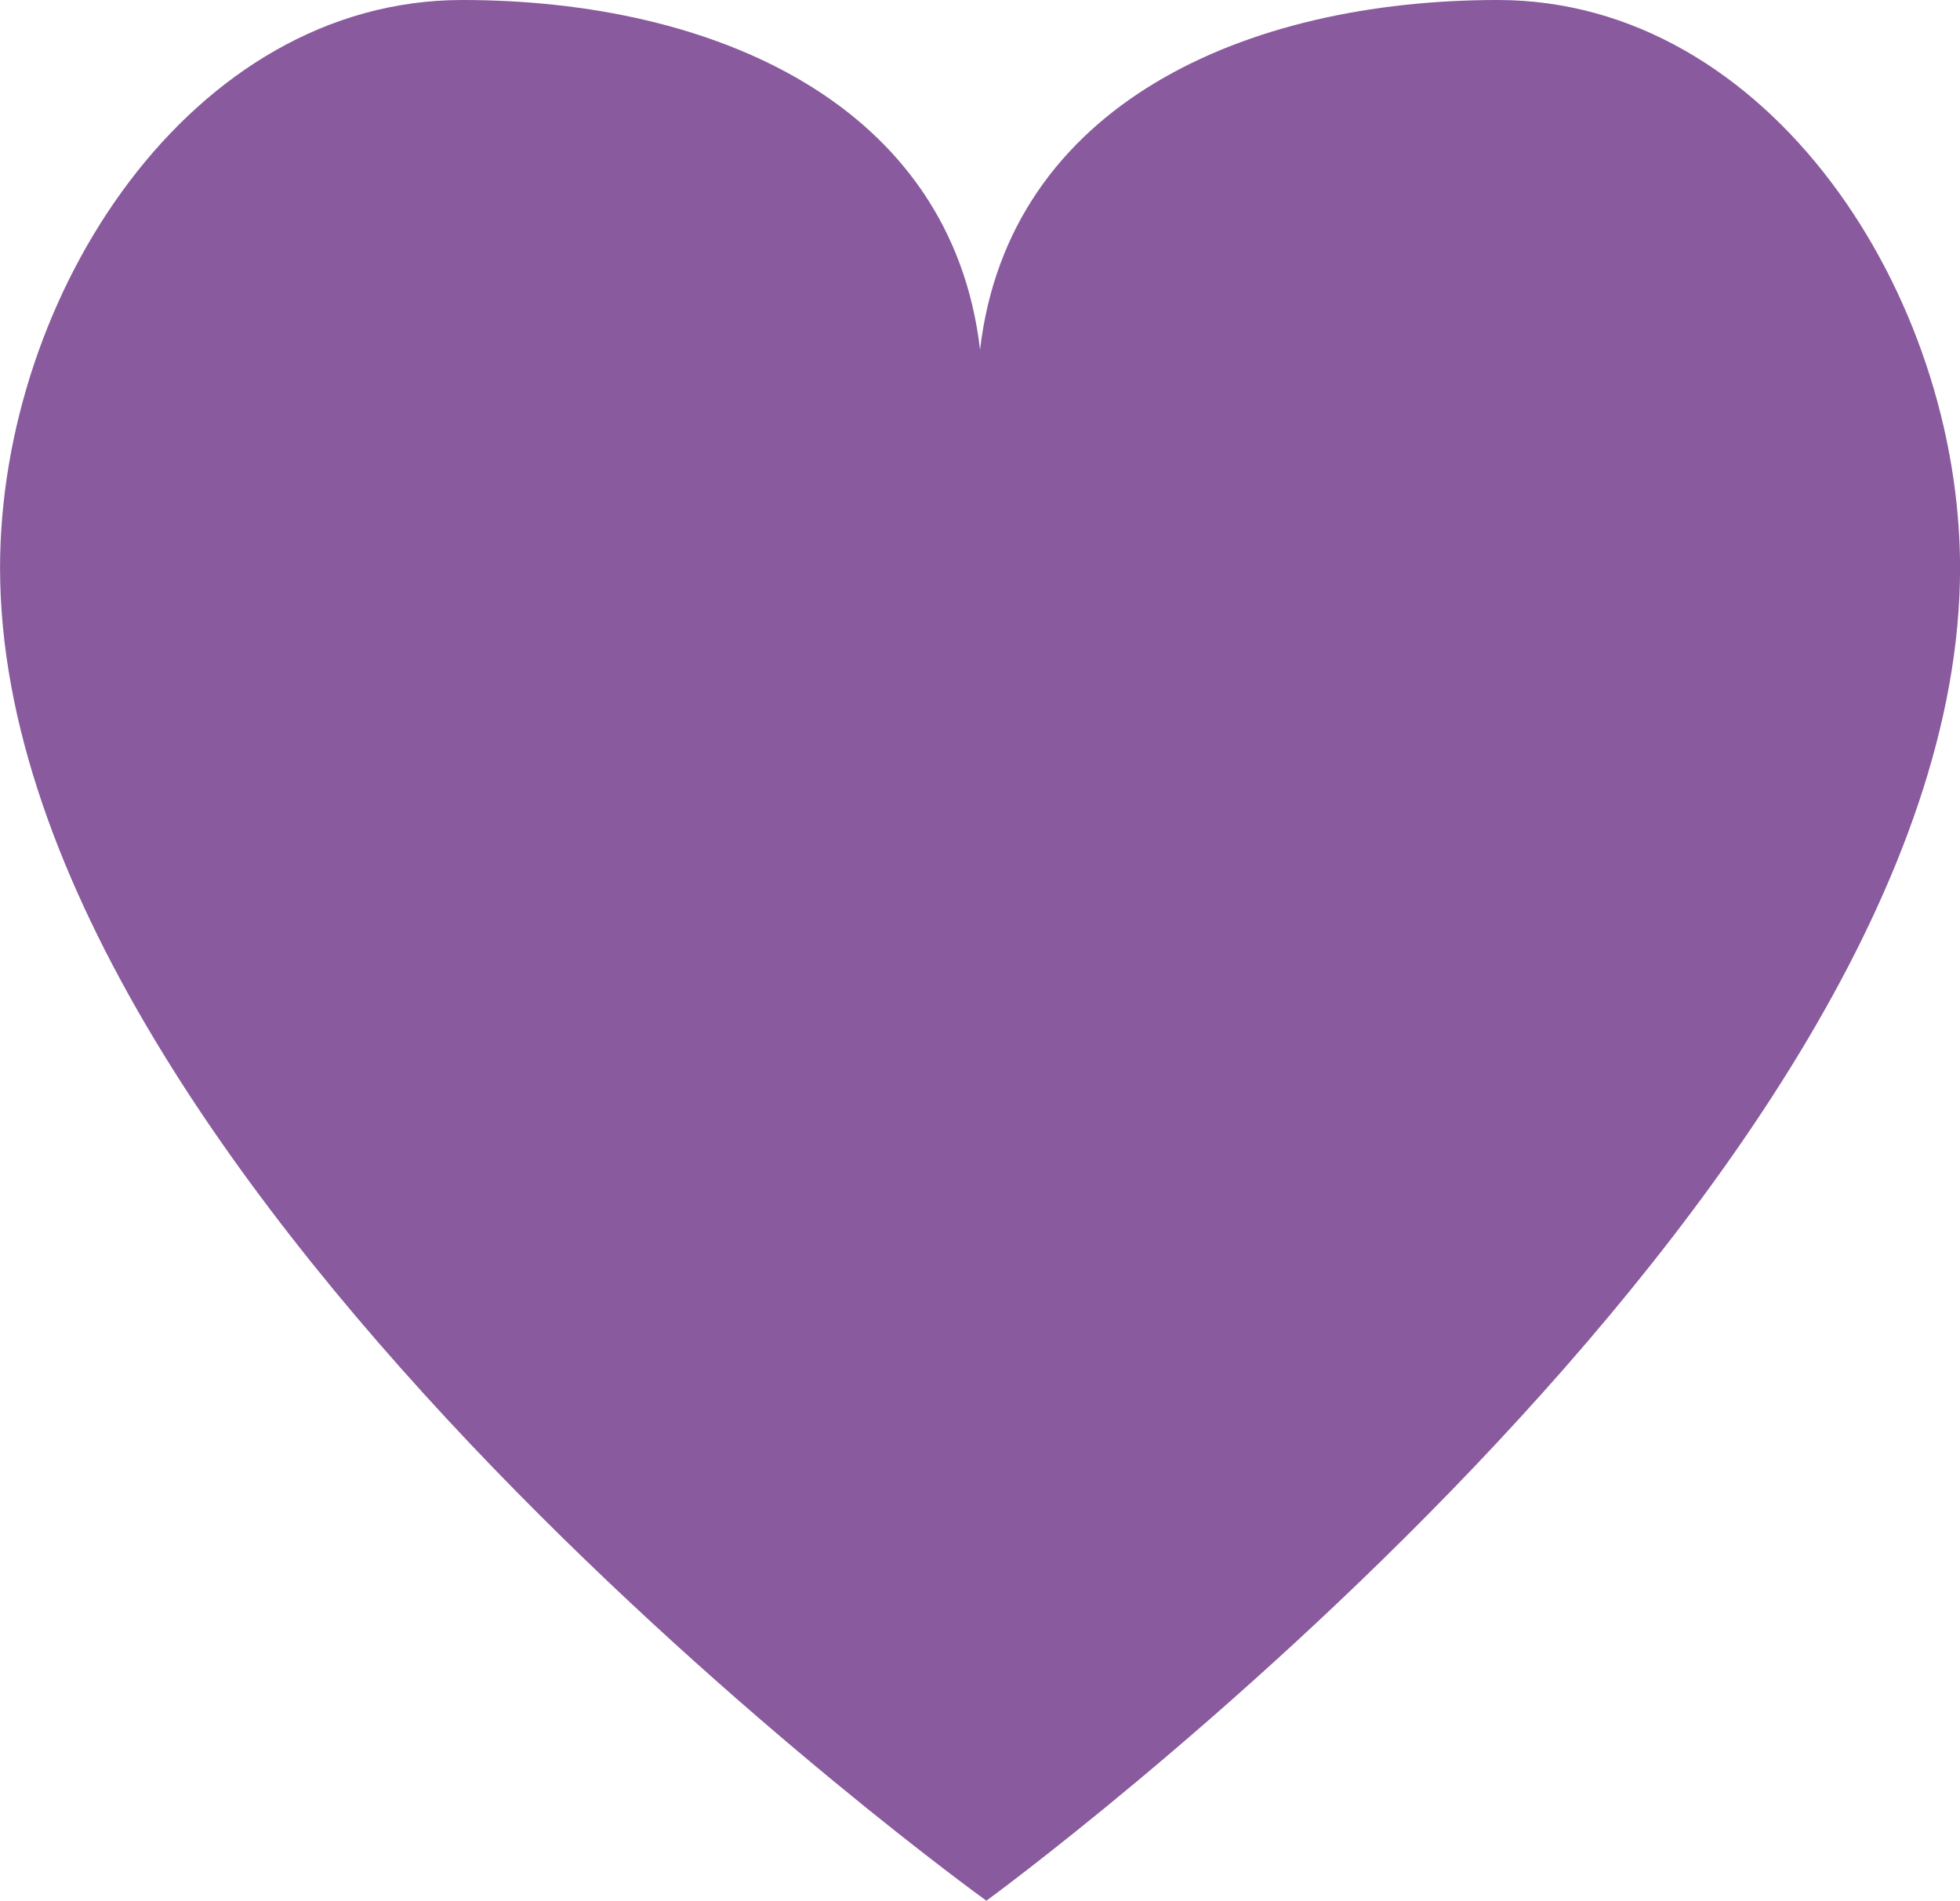 <?xml version="1.0" encoding="utf-8"?>
<!-- Generator: Adobe Illustrator 16.0.0, SVG Export Plug-In . SVG Version: 6.00 Build 0)  -->
<!DOCTYPE svg PUBLIC "-//W3C//DTD SVG 1.1//EN" "http://www.w3.org/Graphics/SVG/1.1/DTD/svg11.dtd">
<svg version="1.1" id="Layer_1" xmlns="http://www.w3.org/2000/svg" xmlns:xlink="http://www.w3.org/1999/xlink" x="0px" y="0px"
	 width="35.658px" height="34.583px" viewBox="25.679 37.709 35.658 34.583" enable-background="new 25.679 37.709 35.658 34.583"
	 xml:space="preserve">
<g id="Hearts" transform="translate(-339.849 4004.024)">
	<g id="Group_1" transform="translate(89.849 94.976)">
		<path id="Path_1" fill="#895A9D" d="M302.926-4061.291c-4.581,0-8.894,1.895-9.417,6.362c-0.522-4.466-4.834-6.362-9.419-6.362
			c-4.939,0-8.41,5.364-8.41,10.333c0,11.331,17.944,24.25,17.944,24.25s17.714-12.918,17.714-24.25
			C311.337-4055.927,307.868-4061.291,302.926-4061.291z"/>
	</g>
</g>
</svg>
